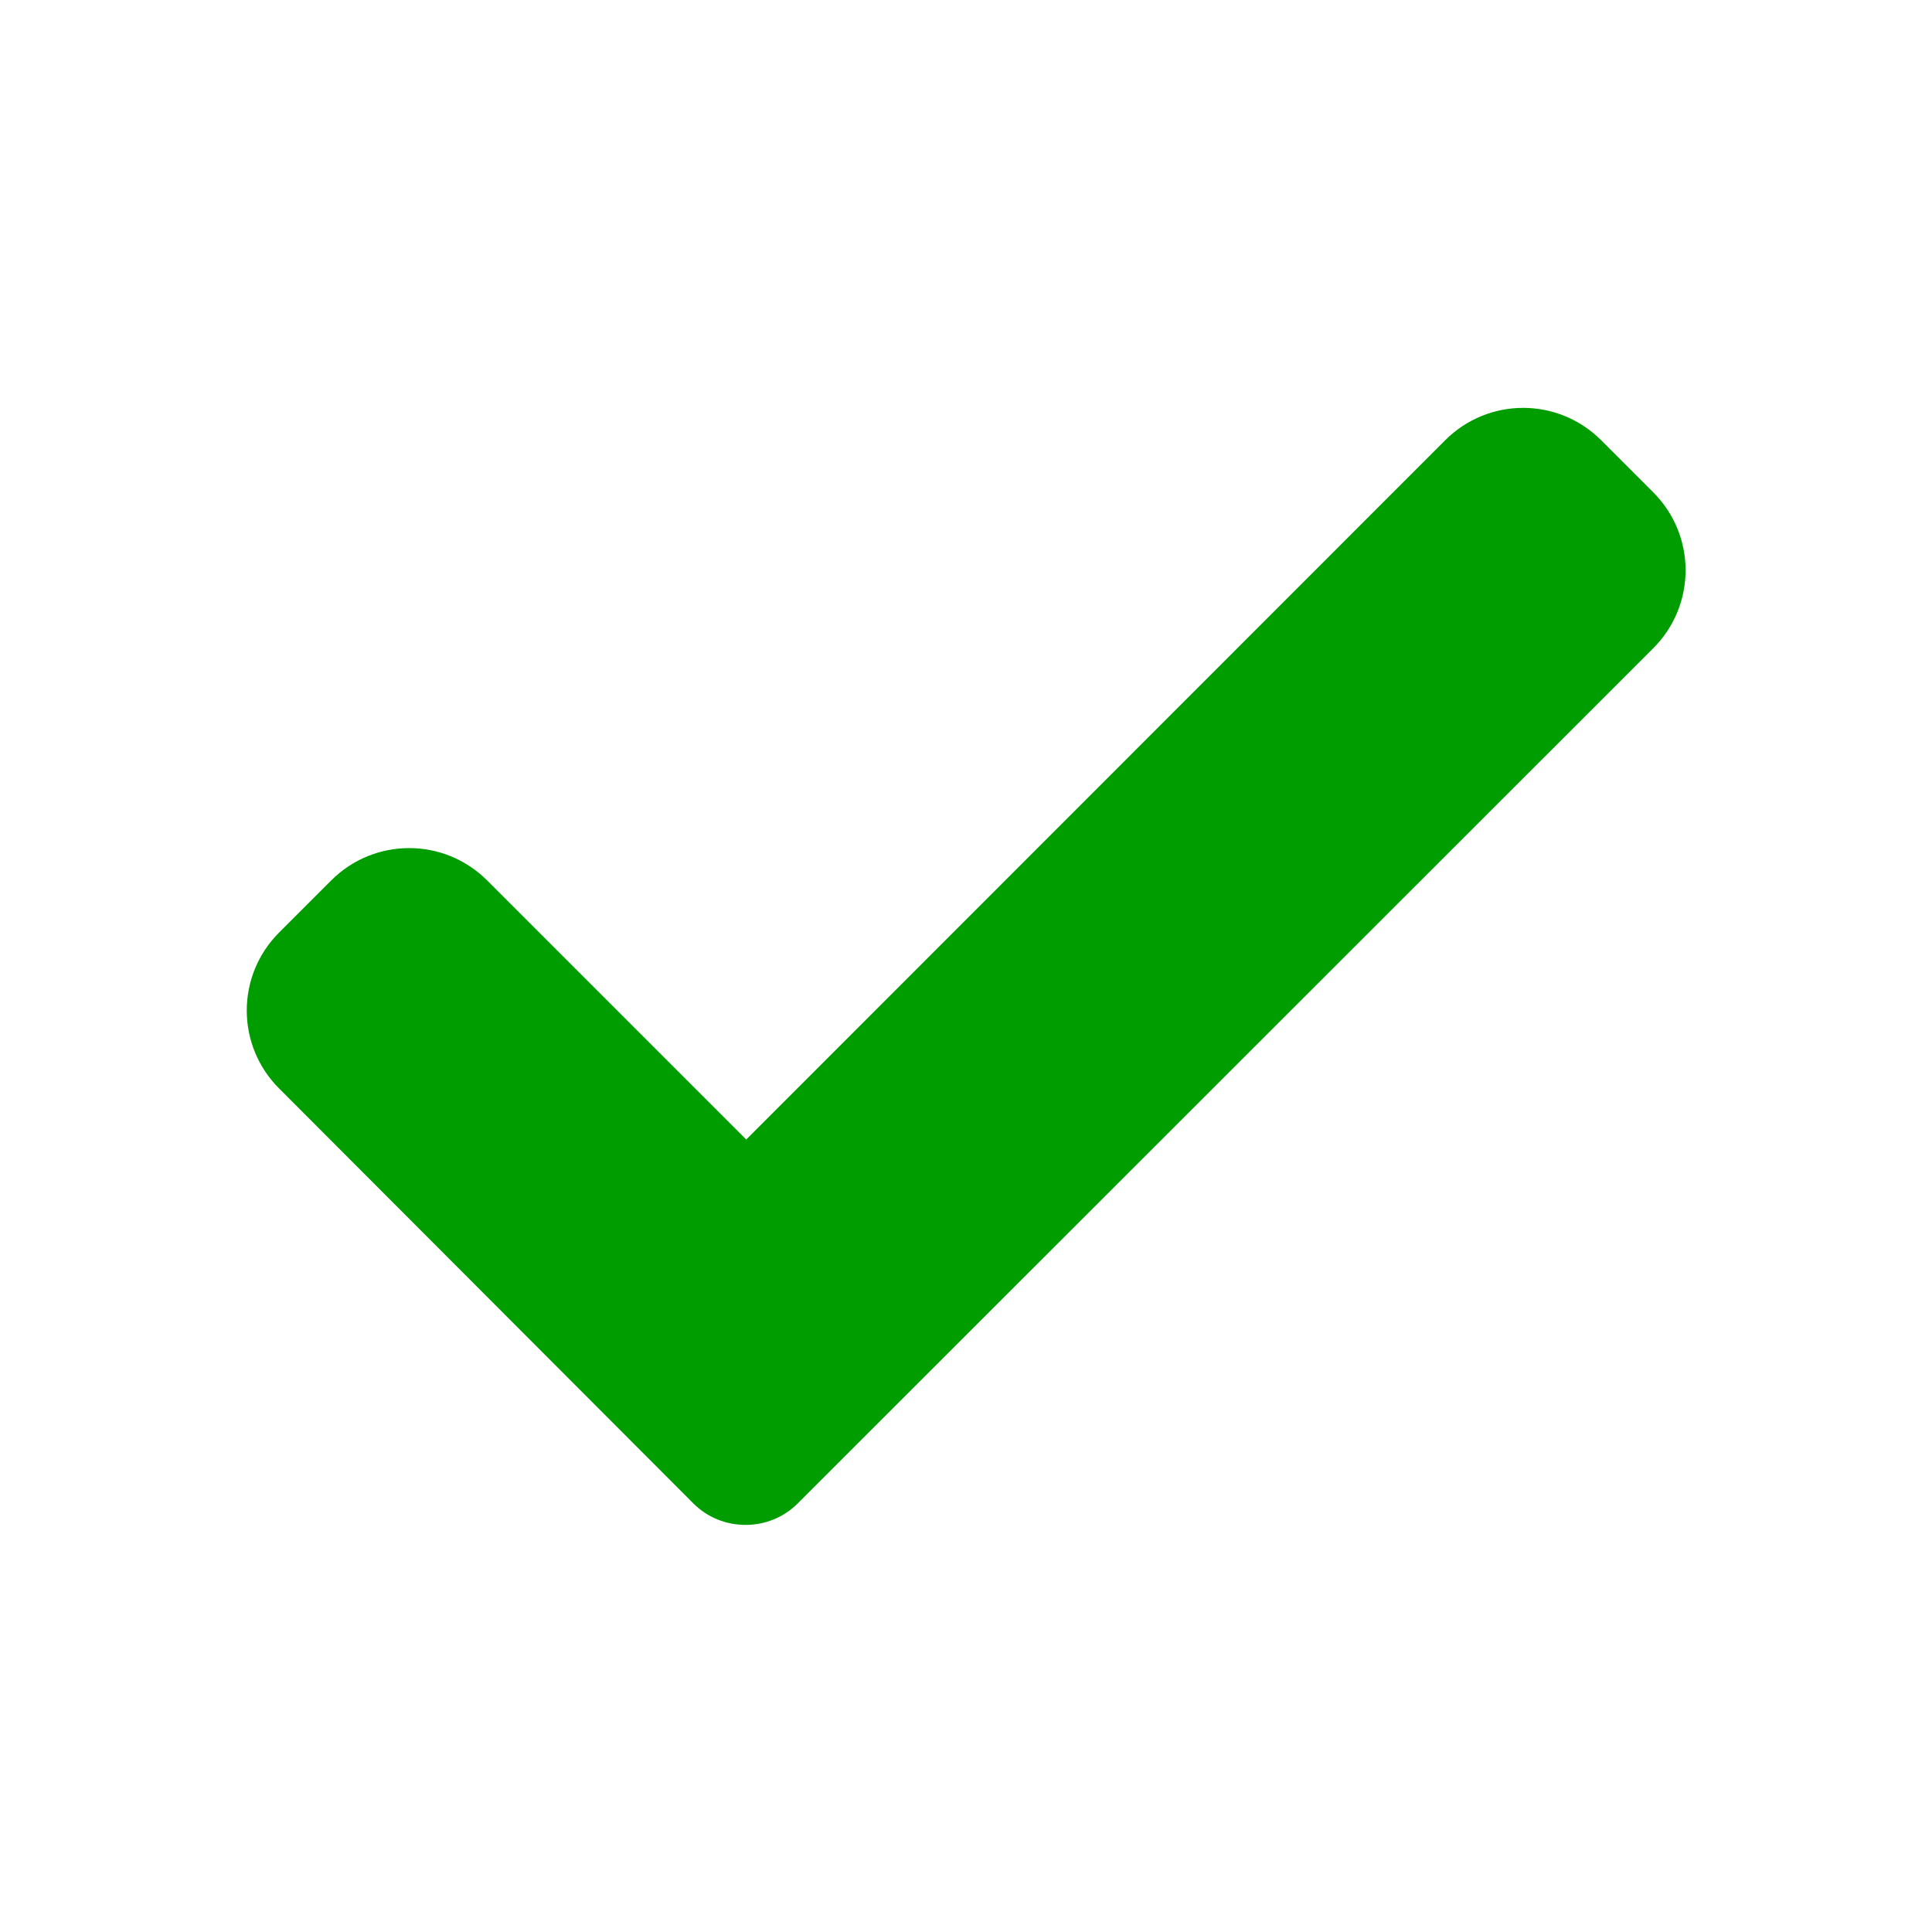 <?xml version="1.0" encoding="utf-8"?>
<!-- Generator: Adobe Illustrator 25.2.1, SVG Export Plug-In . SVG Version: 6.00 Build 0)  -->
<svg version="1.1" id="Layer_1" xmlns="http://www.w3.org/2000/svg" xmlns:xlink="http://www.w3.org/1999/xlink" x="0px" y="0px"
	 viewBox="0 0 560 560" style="enable-background:new 0 0 560 560;" xml:space="preserve">
<style type="text/css">
	.st0{fill:#009D00;}
</style>
<path class="st0" d="M231.2,435.8c-4,4-9.4,6.2-15.1,6.2s-11.1-2.2-15.1-6.2L80.9,315.5c-12.5-12.5-12.5-32.7,0-45.2L96,255.2
	c12.5-12.5,32.7-12.5,45.2,0l75.1,75.1l202.6-202.7c12.5-12.5,32.7-12.5,45.2,0l15.1,15.1c12.5,12.5,12.5,32.7,0,45.2L231.2,435.8z"
	/>
</svg>
